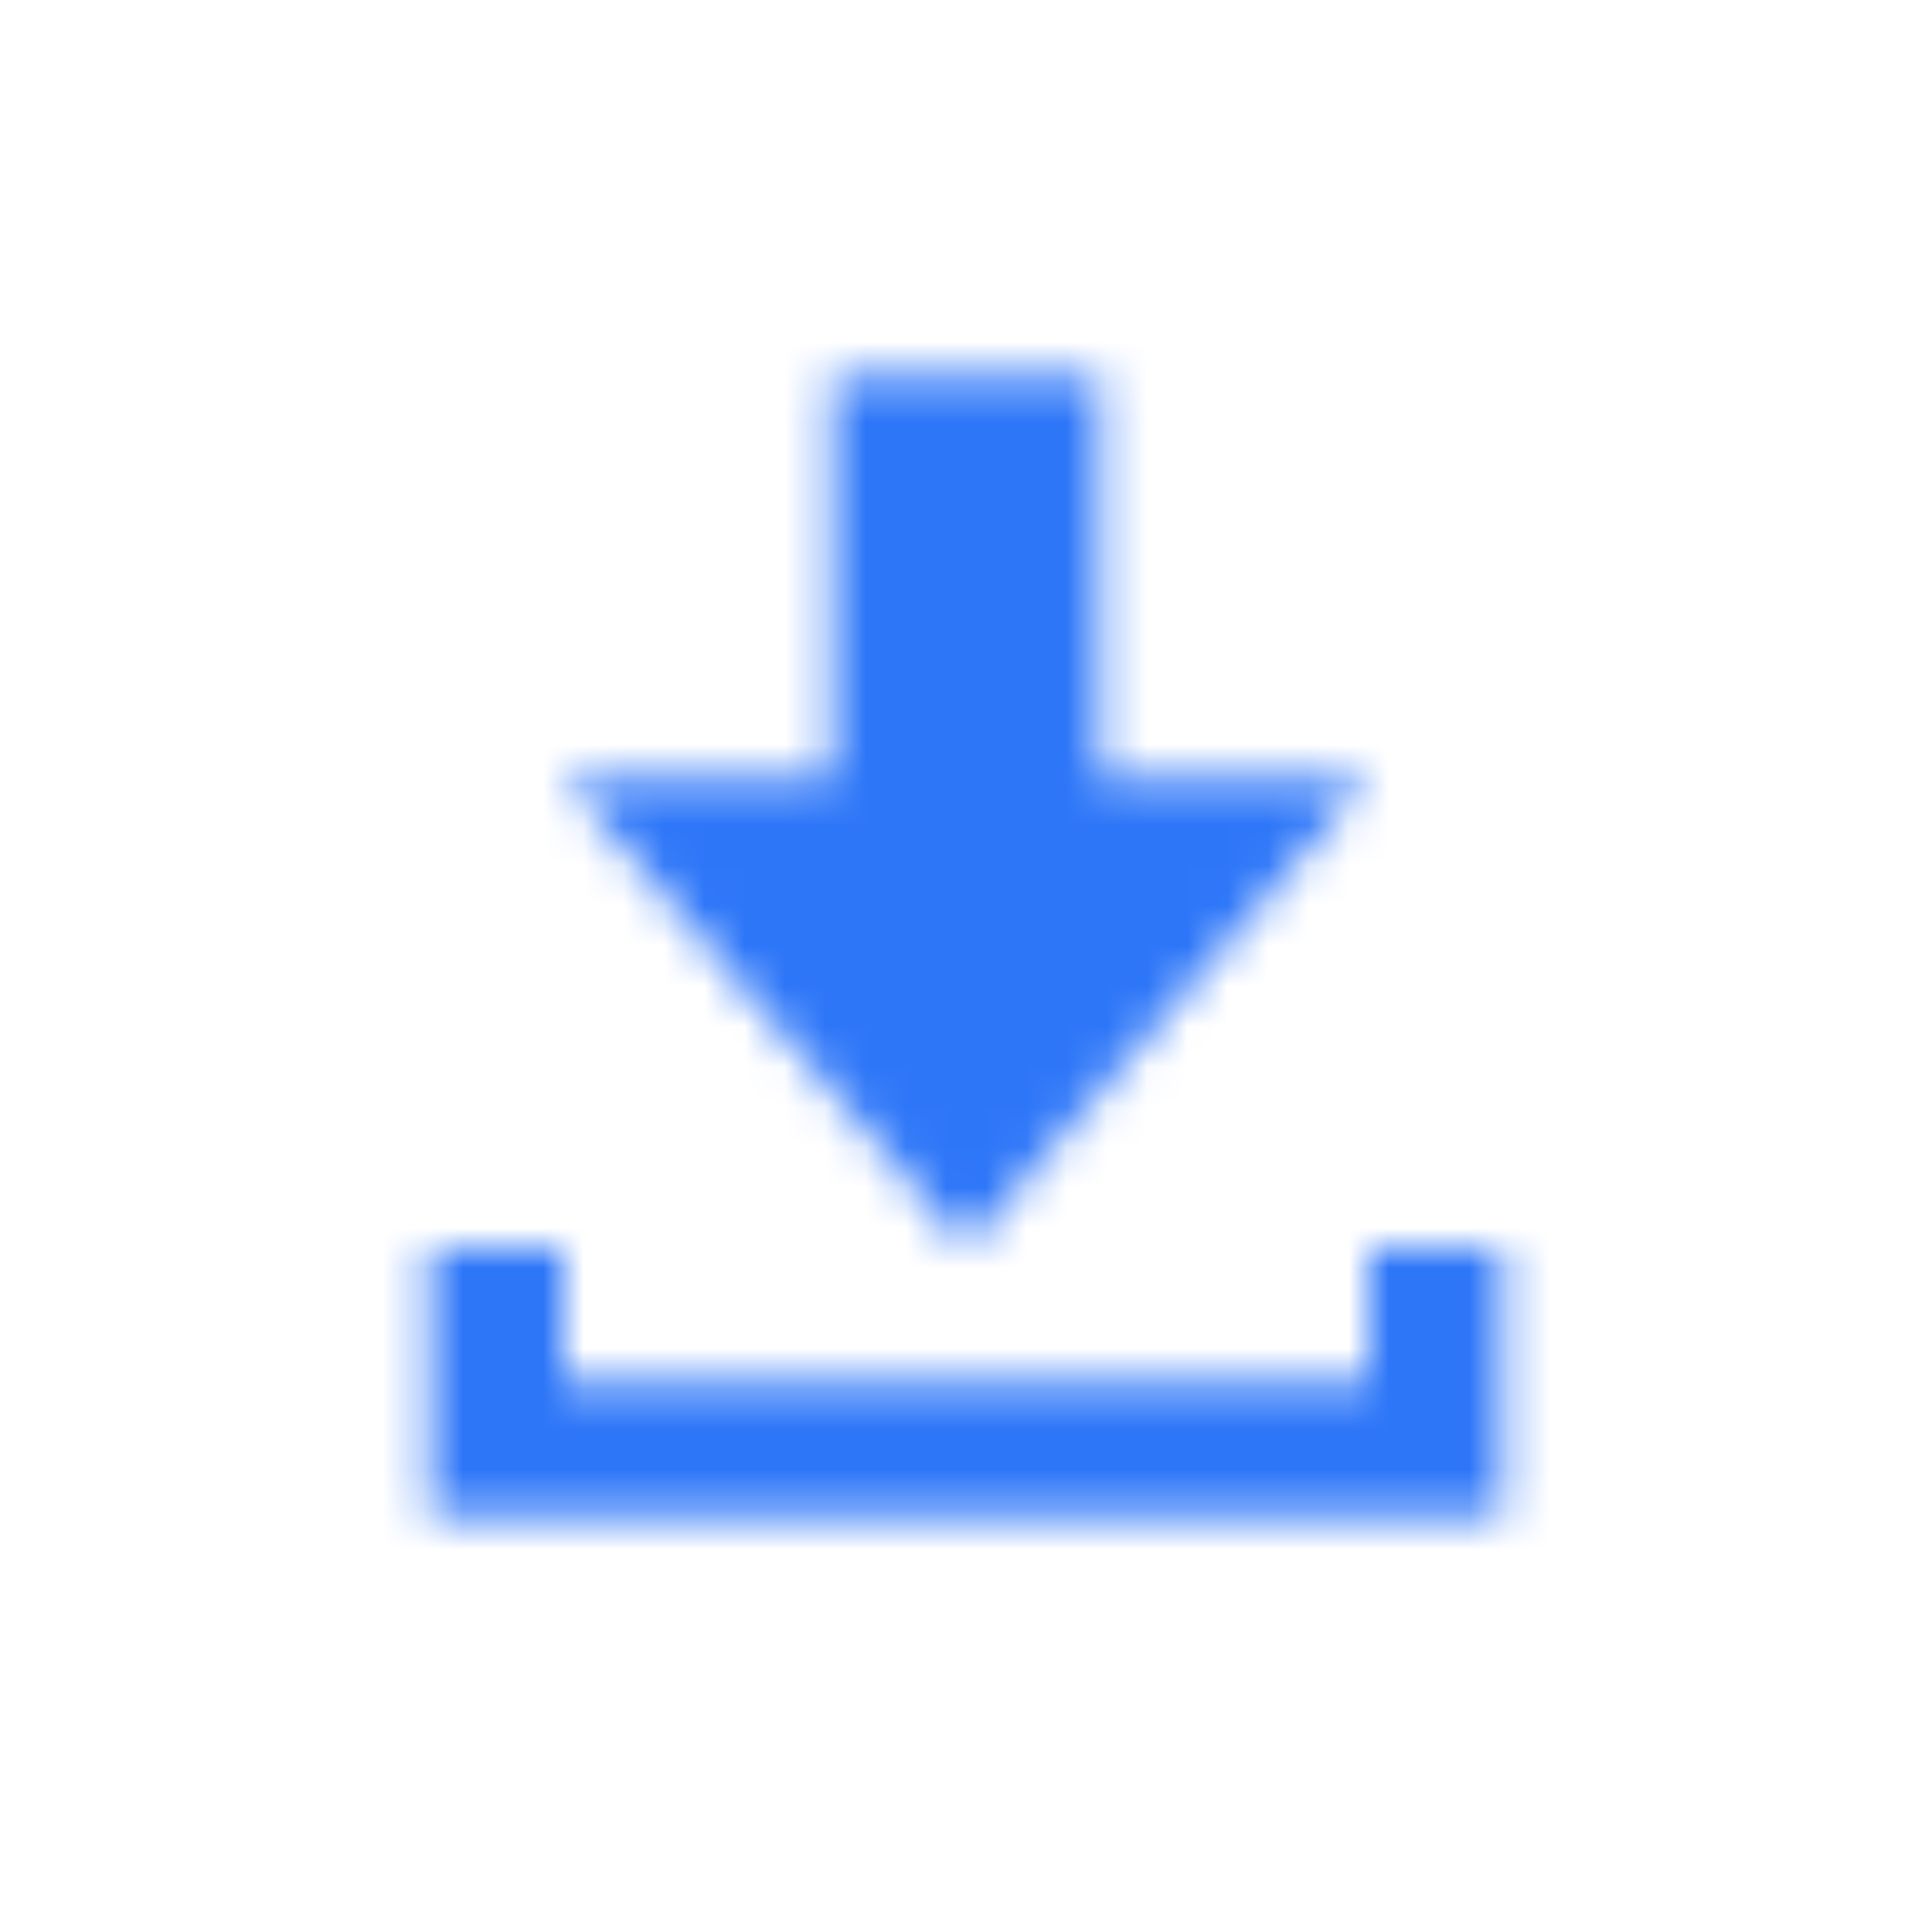 <svg xmlns="http://www.w3.org/2000/svg" xmlns:xlink="http://www.w3.org/1999/xlink" width="48" height="48" viewBox="0 0 48 48">
    <defs>
        <path id="rjacmwctpa" d="M24 31l10-11.68h-6.68v-10h-6.64v10H14L24 31zm13.32 6.68V31H34v3.32H14V31h-3.32v6.68h26.64z"/>
    </defs>
    <g fill="none" fill-rule="evenodd">
        <g>
            <path d="M0 0H48V48H0z" opacity=".2"/>
            <mask id="5arwp007lb" fill="#ffffff">
                <use xlink:href="#rjacmwctpa"/>
            </mask>
            <path fill="#2d76f8" d="M0 0H48V48H0z" mask="url(#5arwp007lb)"/>
        </g>
    </g>
</svg>
